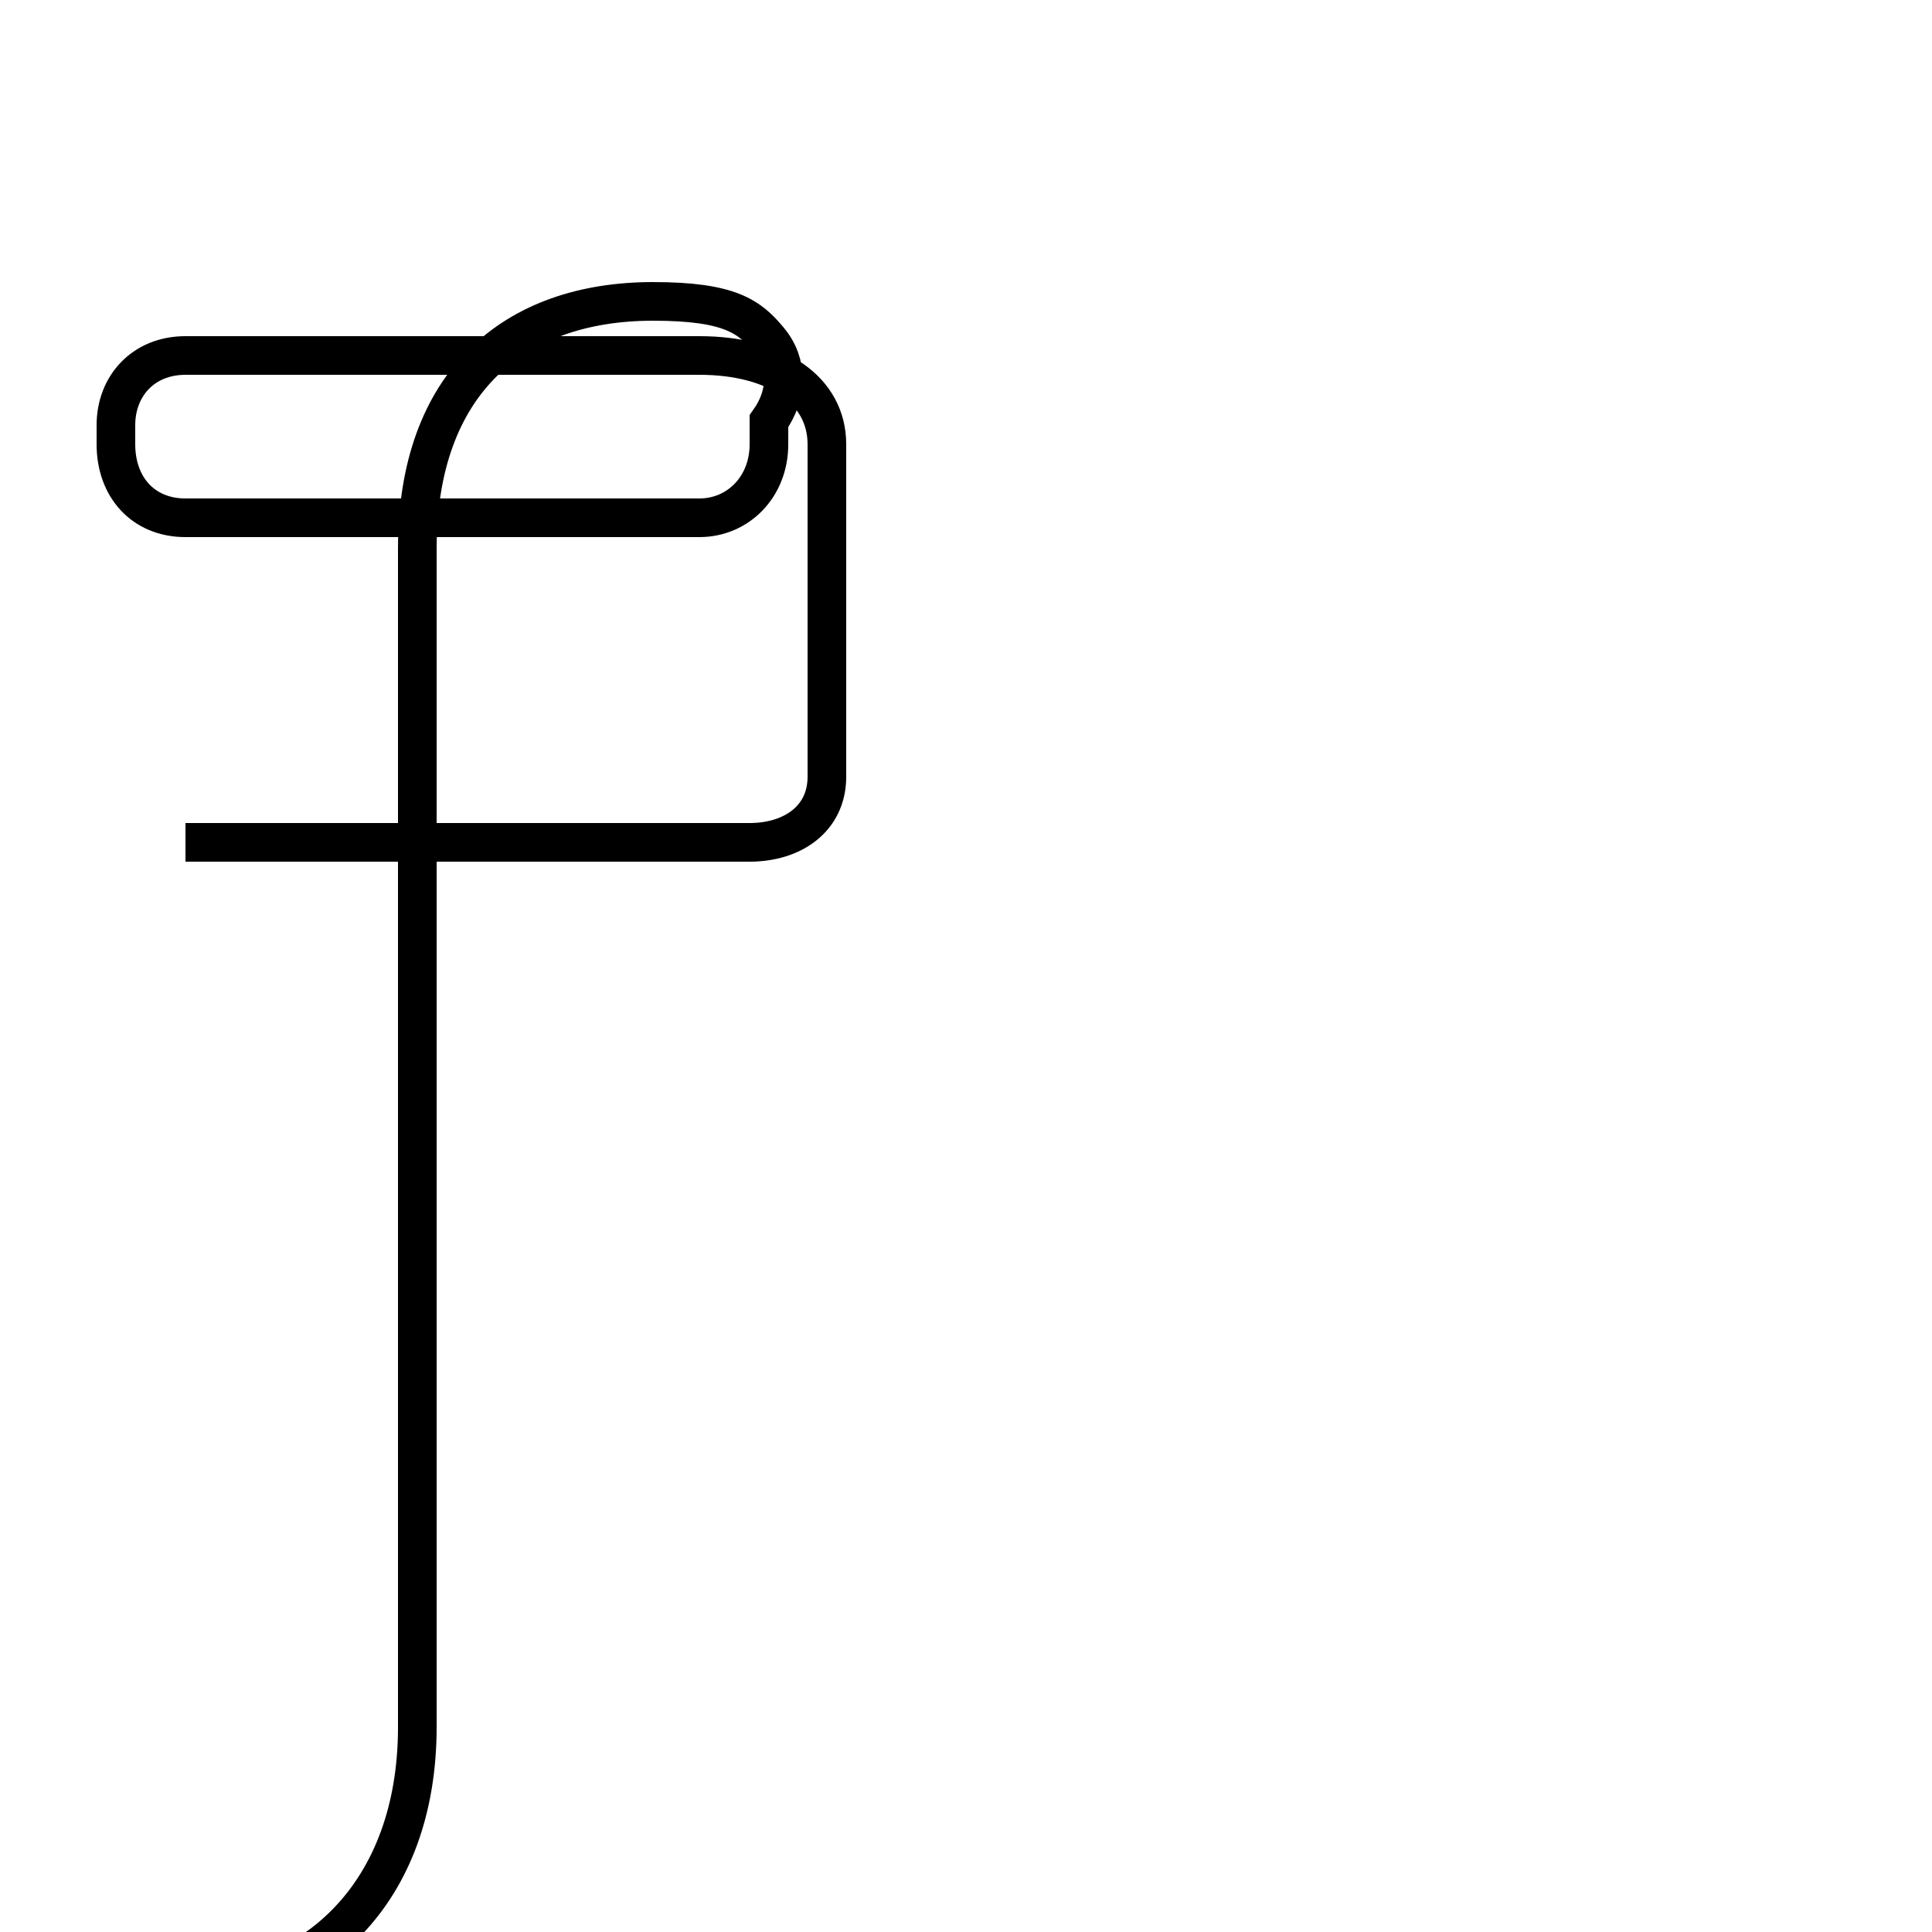 <?xml version='1.0' encoding='utf8'?>
<svg viewBox="0.0 -6.0 50.0 50.0" version="1.1" xmlns="http://www.w3.org/2000/svg">
<rect x="0.0" y="-6.0" width="50.0" height="50.0" fill="#808080" stroke="none"/>
<rect x="-1000" y="-1000" width="2000" height="2000" stroke="white" fill="white"/>
<g style="fill:white;stroke:#000000;  stroke-width:1">
<path d="M 2.5 7.2 C 3.2 7.4 4.0 7.5 4.6 7.5 C 8.1 7.5 10.8 5.0 10.8 0.7 L 10.8 -29.8 C 10.8 -34.1 13.3 -36.2 16.9 -36.2 C 18.9 -36.2 19.4 -35.8 19.9 -35.2 C 20.4 -34.6 20.4 -33.8 19.9 -33.1 L 19.9 -32.5 C 19.9 -31.4 19.1 -30.6 18.1 -30.6 L 4.8 -30.6 C 3.7 -30.6 3.0 -31.4 3.0 -32.5 L 3.0 -33.0 C 3.0 -34.0 3.7 -34.8 4.8 -34.8 L 18.1 -34.8 C 20.1 -34.8 21.4 -33.9 21.4 -32.5 L 21.4 -23.9 C 21.4 -22.8 20.5 -22.2 19.4 -22.2 L 4.8 -22.2" transform="translate(0.0 38.0)" />
</g>
</svg>